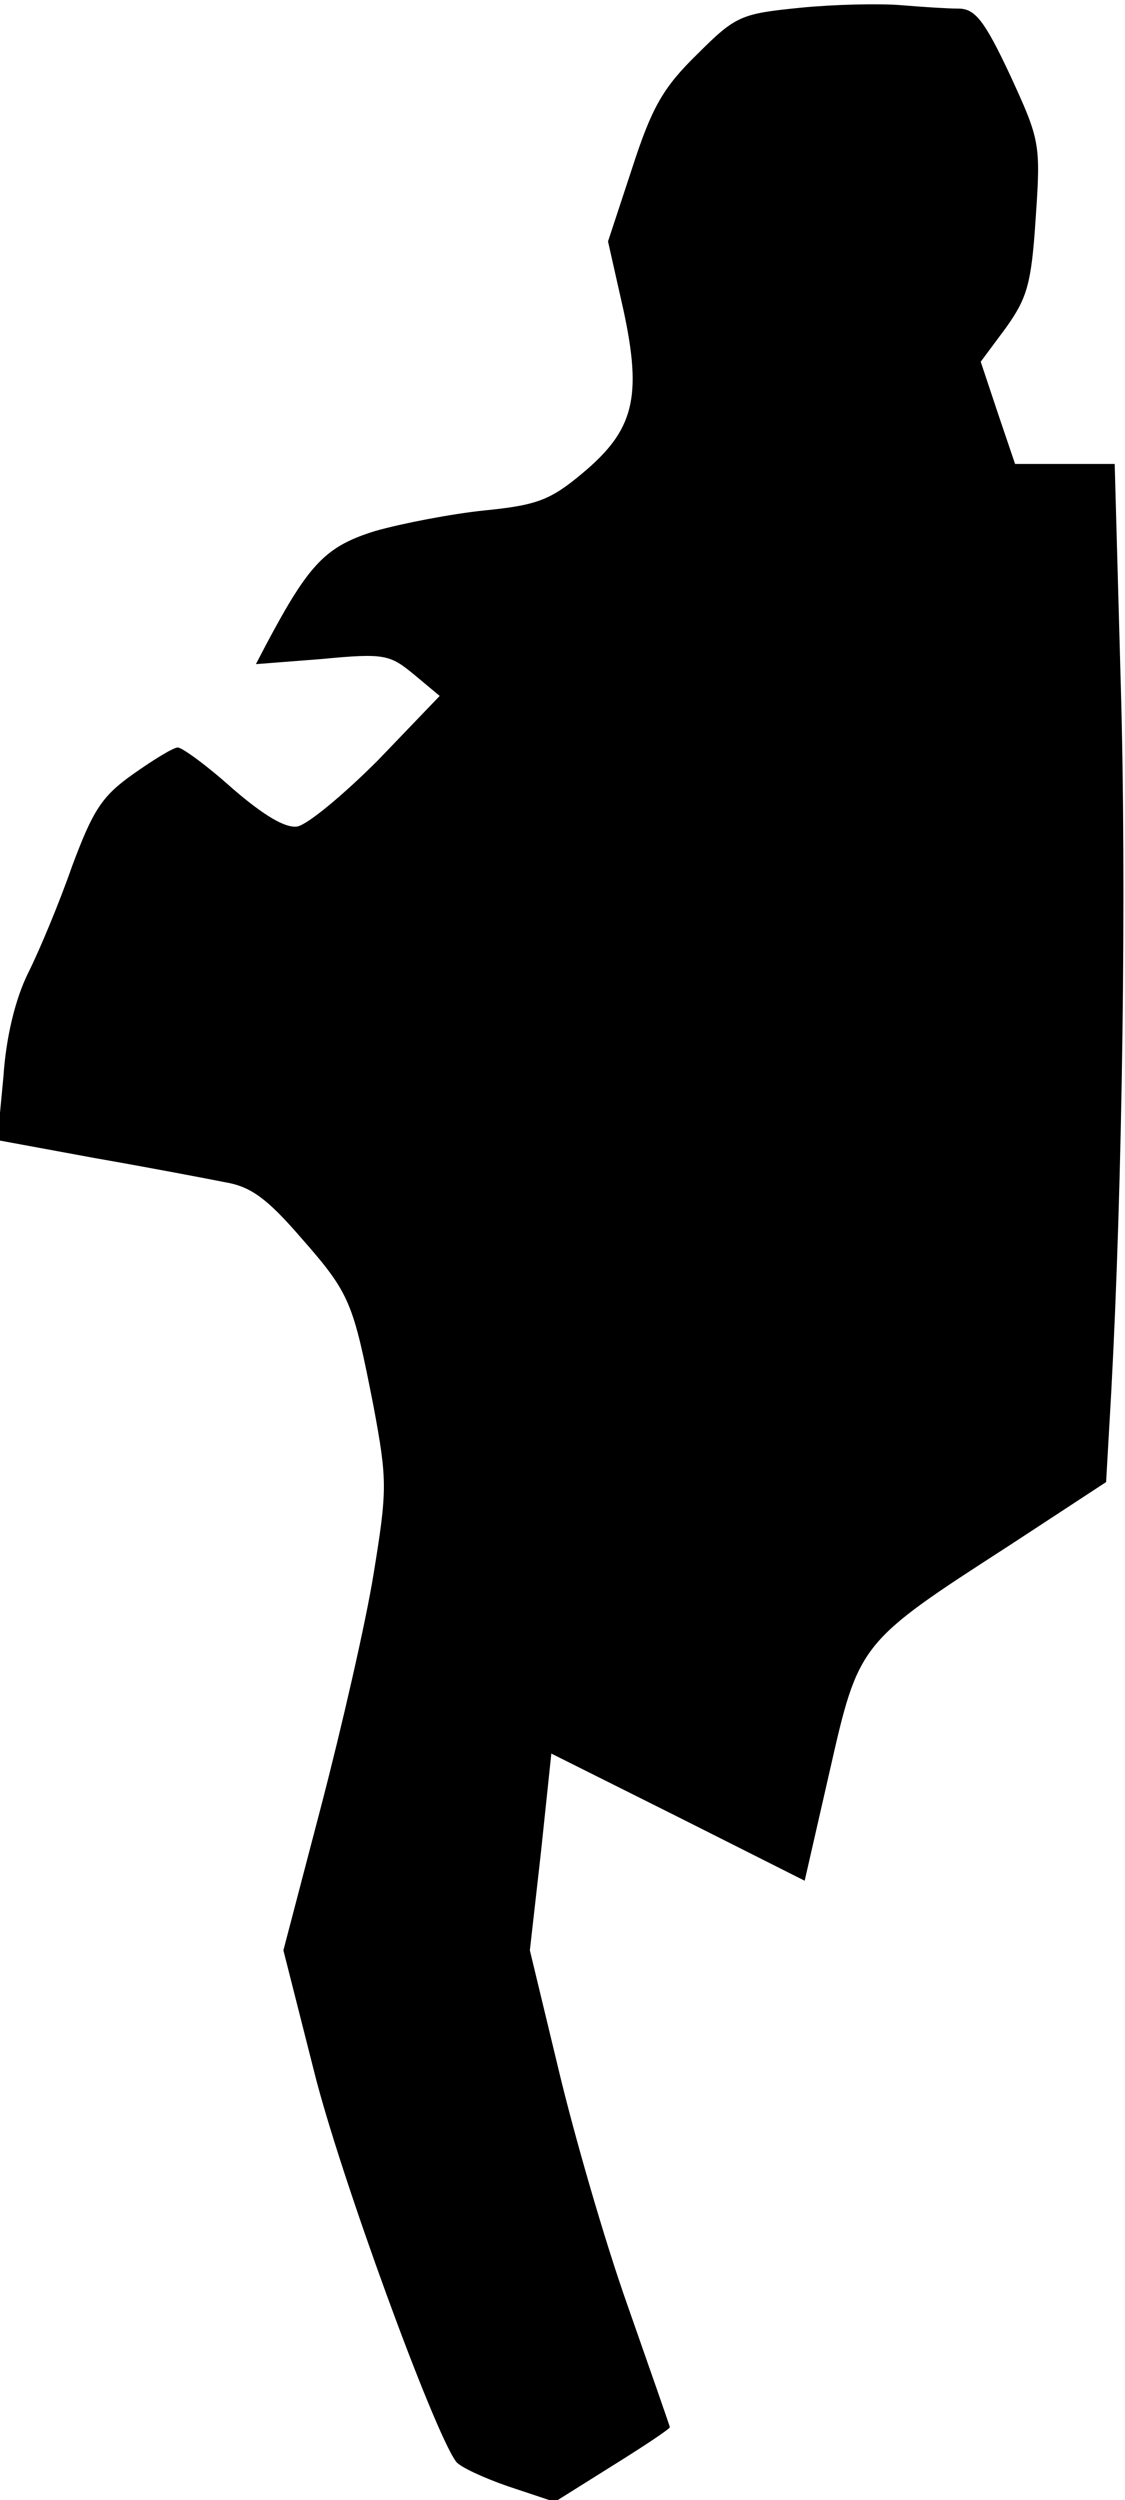 <?xml version="1.0" standalone="no"?>
<!DOCTYPE svg PUBLIC "-//W3C//DTD SVG 20010904//EN"
 "http://www.w3.org/TR/2001/REC-SVG-20010904/DTD/svg10.dtd">
<svg version="1.0" xmlns="http://www.w3.org/2000/svg"
 width="131pt" height="291pt" viewBox="0 0 131 291"
 preserveAspectRatio="xMidYMid meet">
<g transform="translate(0,291) scale(0.1,-0.1)"
fill="#000000" stroke="none">
<path fill="#000000" stroke="none" d="M932 2901 c-69 -7 -75 -9 -120 -54 -40
-39 -53 -62 -76 -133 l-28 -85 18 -80 c22 -102 12 -140 -48 -190 -37 -31 -53
-37 -113 -43 -39 -4 -96 -15 -128 -24 -58 -18 -77 -38 -127 -132 l-12 -23 77
6 c73 7 79 5 107 -18 l30 -25 -72 -75 c-40 -40 -82 -75 -94 -77 -14 -2 -39 13
-75 44 -30 27 -59 48 -64 48 -5 0 -28 -14 -52 -31 -37 -26 -47 -43 -71 -107
-15 -43 -38 -98 -51 -124 -15 -30 -26 -75 -29 -121 l-7 -74 114 -21 c63 -11
131 -24 151 -28 30 -5 49 -19 88 -64 58 -66 61 -75 85 -197 16 -86 16 -97 0
-195 -9 -56 -37 -178 -61 -270 l-44 -168 36 -142 c30 -120 139 -418 165 -453
4 -6 32 -19 61 -29 l54 -18 67 42 c37 23 67 43 67 45 0 1 -22 64 -49 141 -27
76 -63 201 -81 277 l-33 137 13 115 12 114 148 -74 147 -74 29 127 c34 150 34
150 209 263 l113 74 6 105 c13 240 18 588 11 826 l-7 254 -58 0 -58 0 -20 59
-20 60 29 39 c25 35 30 51 35 128 6 87 5 91 -30 167 -30 64 -41 77 -60 77 -13
0 -43 2 -67 4 -24 2 -77 1 -117 -3z"/>
</g>
</svg>
